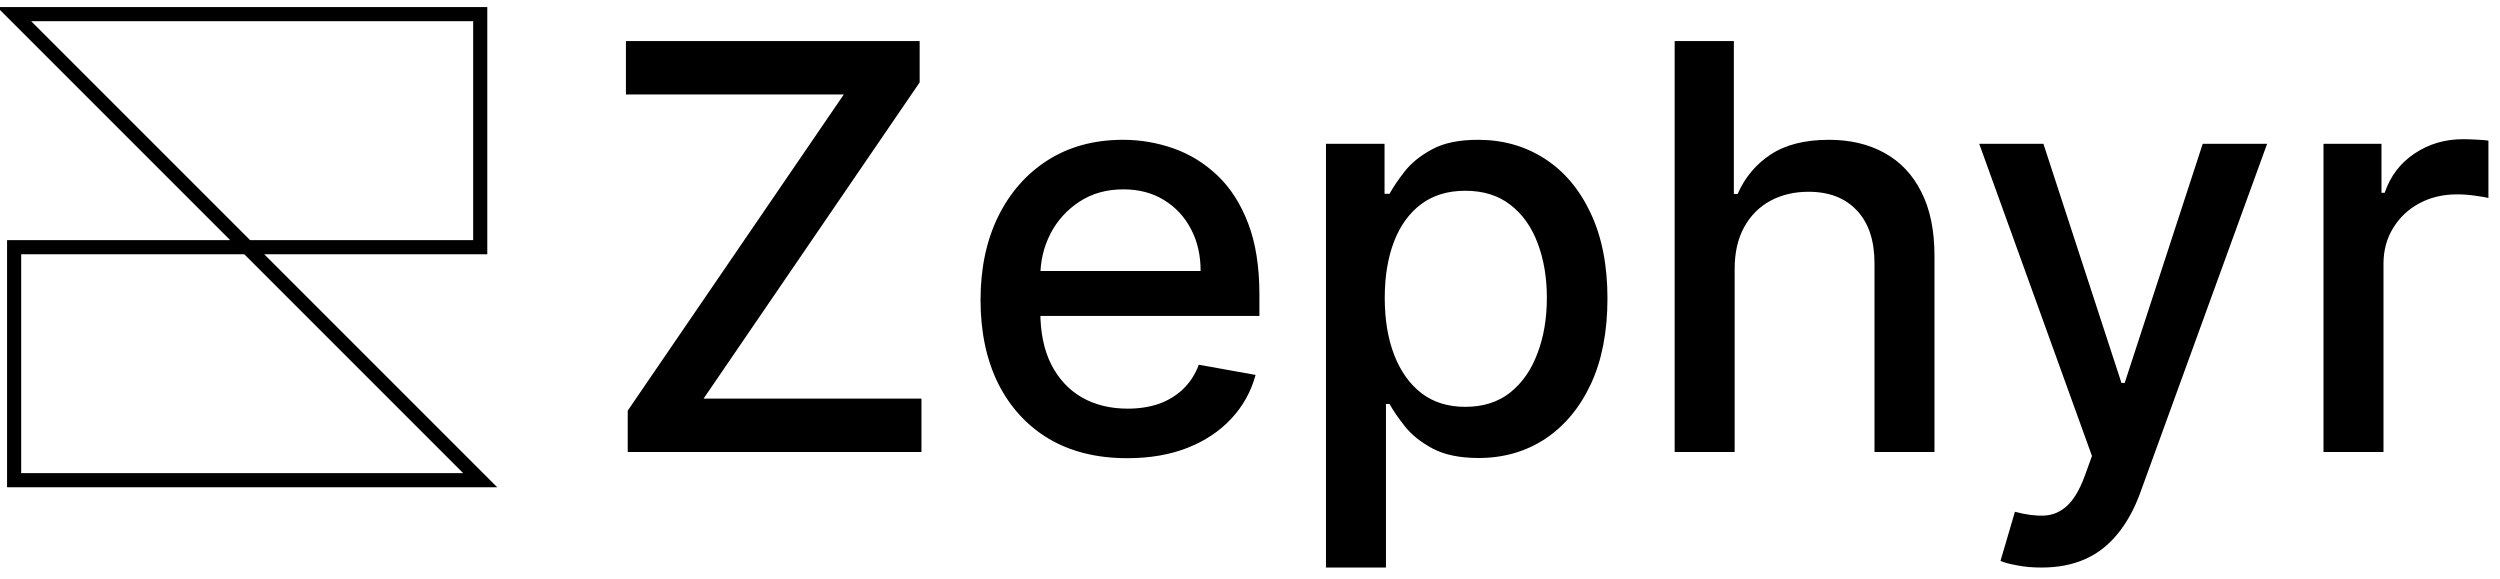 <svg width="177" height="41" viewBox="0 0 177 41" fill="none" xmlns="http://www.w3.org/2000/svg">
<path d="M17.5 17.5H34V1H1L17.5 17.5ZM17.5 17.5H1V34H34L17.5 17.5Z" stroke="black" strokeWidth="2" strokeLinecap="round" strokeLinejoin="round"/>
<path d="M44.443 32V29.074L59.742 6.688H44.315V2.909H65.111V5.835L49.812 28.222H65.239V32H44.443ZM79.805 32.44C77.656 32.44 75.805 31.981 74.251 31.062C72.708 30.134 71.515 28.832 70.672 27.156C69.838 25.471 69.422 23.496 69.422 21.233C69.422 18.998 69.838 17.028 70.672 15.324C71.515 13.619 72.689 12.289 74.195 11.332C75.71 10.376 77.481 9.898 79.507 9.898C80.738 9.898 81.931 10.101 83.087 10.508C84.242 10.916 85.279 11.555 86.197 12.426C87.116 13.297 87.84 14.429 88.371 15.821C88.901 17.204 89.166 18.884 89.166 20.864V22.369H71.822V19.188H85.004C85.004 18.07 84.777 17.081 84.322 16.219C83.868 15.348 83.229 14.661 82.405 14.159C81.59 13.657 80.634 13.406 79.535 13.406C78.342 13.406 77.301 13.7 76.41 14.287C75.53 14.865 74.848 15.622 74.365 16.56C73.892 17.488 73.655 18.496 73.655 19.585V22.071C73.655 23.529 73.91 24.77 74.422 25.793C74.943 26.815 75.667 27.597 76.595 28.136C77.523 28.667 78.608 28.932 79.848 28.932C80.653 28.932 81.387 28.818 82.05 28.591C82.713 28.354 83.285 28.004 83.769 27.54C84.251 27.076 84.621 26.503 84.876 25.821L88.896 26.546C88.574 27.729 87.997 28.766 87.163 29.656C86.34 30.537 85.303 31.224 84.053 31.716C82.812 32.199 81.396 32.44 79.805 32.44ZM93.879 40.182V10.182H98.026V13.719H98.381C98.628 13.264 98.983 12.739 99.447 12.142C99.911 11.546 100.555 11.025 101.379 10.579C102.202 10.125 103.291 9.898 104.646 9.898C106.407 9.898 107.979 10.343 109.362 11.233C110.744 12.123 111.828 13.406 112.614 15.082C113.41 16.759 113.808 18.776 113.808 21.134C113.808 23.491 113.415 25.513 112.629 27.199C111.843 28.875 110.763 30.168 109.39 31.077C108.017 31.976 106.45 32.426 104.688 32.426C103.362 32.426 102.278 32.204 101.435 31.759C100.602 31.313 99.949 30.793 99.475 30.196C99.002 29.599 98.637 29.069 98.381 28.605H98.126V40.182H93.879ZM98.04 21.091C98.04 22.625 98.263 23.97 98.708 25.125C99.153 26.28 99.797 27.185 100.64 27.838C101.483 28.482 102.515 28.804 103.737 28.804C105.005 28.804 106.066 28.468 106.918 27.796C107.771 27.114 108.415 26.19 108.85 25.026C109.295 23.861 109.518 22.549 109.518 21.091C109.518 19.651 109.3 18.359 108.864 17.213C108.438 16.067 107.794 15.163 106.933 14.5C106.08 13.837 105.015 13.506 103.737 13.506C102.505 13.506 101.464 13.823 100.612 14.457C99.769 15.092 99.129 15.977 98.694 17.114C98.258 18.25 98.04 19.576 98.04 21.091ZM122.813 19.046V32H118.566V2.909H122.756V13.733H123.026C123.538 12.559 124.319 11.626 125.37 10.935C126.421 10.243 127.794 9.898 129.489 9.898C130.986 9.898 132.292 10.206 133.41 10.821C134.537 11.437 135.408 12.355 136.023 13.577C136.648 14.789 136.961 16.304 136.961 18.122V32H132.714V18.634C132.714 17.033 132.302 15.793 131.478 14.912C130.654 14.022 129.508 13.577 128.04 13.577C127.037 13.577 126.137 13.79 125.342 14.216C124.556 14.642 123.935 15.267 123.481 16.091C123.036 16.905 122.813 17.89 122.813 19.046ZM144.532 40.182C143.897 40.182 143.32 40.13 142.799 40.026C142.278 39.931 141.89 39.827 141.634 39.713L142.657 36.233C143.433 36.441 144.125 36.531 144.731 36.503C145.337 36.474 145.872 36.247 146.336 35.821C146.809 35.395 147.226 34.699 147.586 33.733L148.112 32.284L140.129 10.182H144.674L150.2 27.114H150.427L155.952 10.182H160.512L151.521 34.912C151.104 36.048 150.574 37.01 149.93 37.795C149.286 38.591 148.519 39.188 147.629 39.585C146.738 39.983 145.706 40.182 144.532 40.182ZM164.504 32V10.182H168.609V13.648H168.836C169.234 12.473 169.934 11.55 170.938 10.878C171.951 10.196 173.097 9.855 174.376 9.855C174.641 9.855 174.953 9.865 175.313 9.884C175.683 9.902 175.971 9.926 176.18 9.955V14.017C176.009 13.97 175.706 13.918 175.271 13.861C174.835 13.794 174.399 13.761 173.964 13.761C172.96 13.761 172.065 13.974 171.279 14.401C170.503 14.817 169.887 15.4 169.433 16.148C168.978 16.886 168.751 17.729 168.751 18.676V32H164.504Z" fill="black"/>
</svg>
